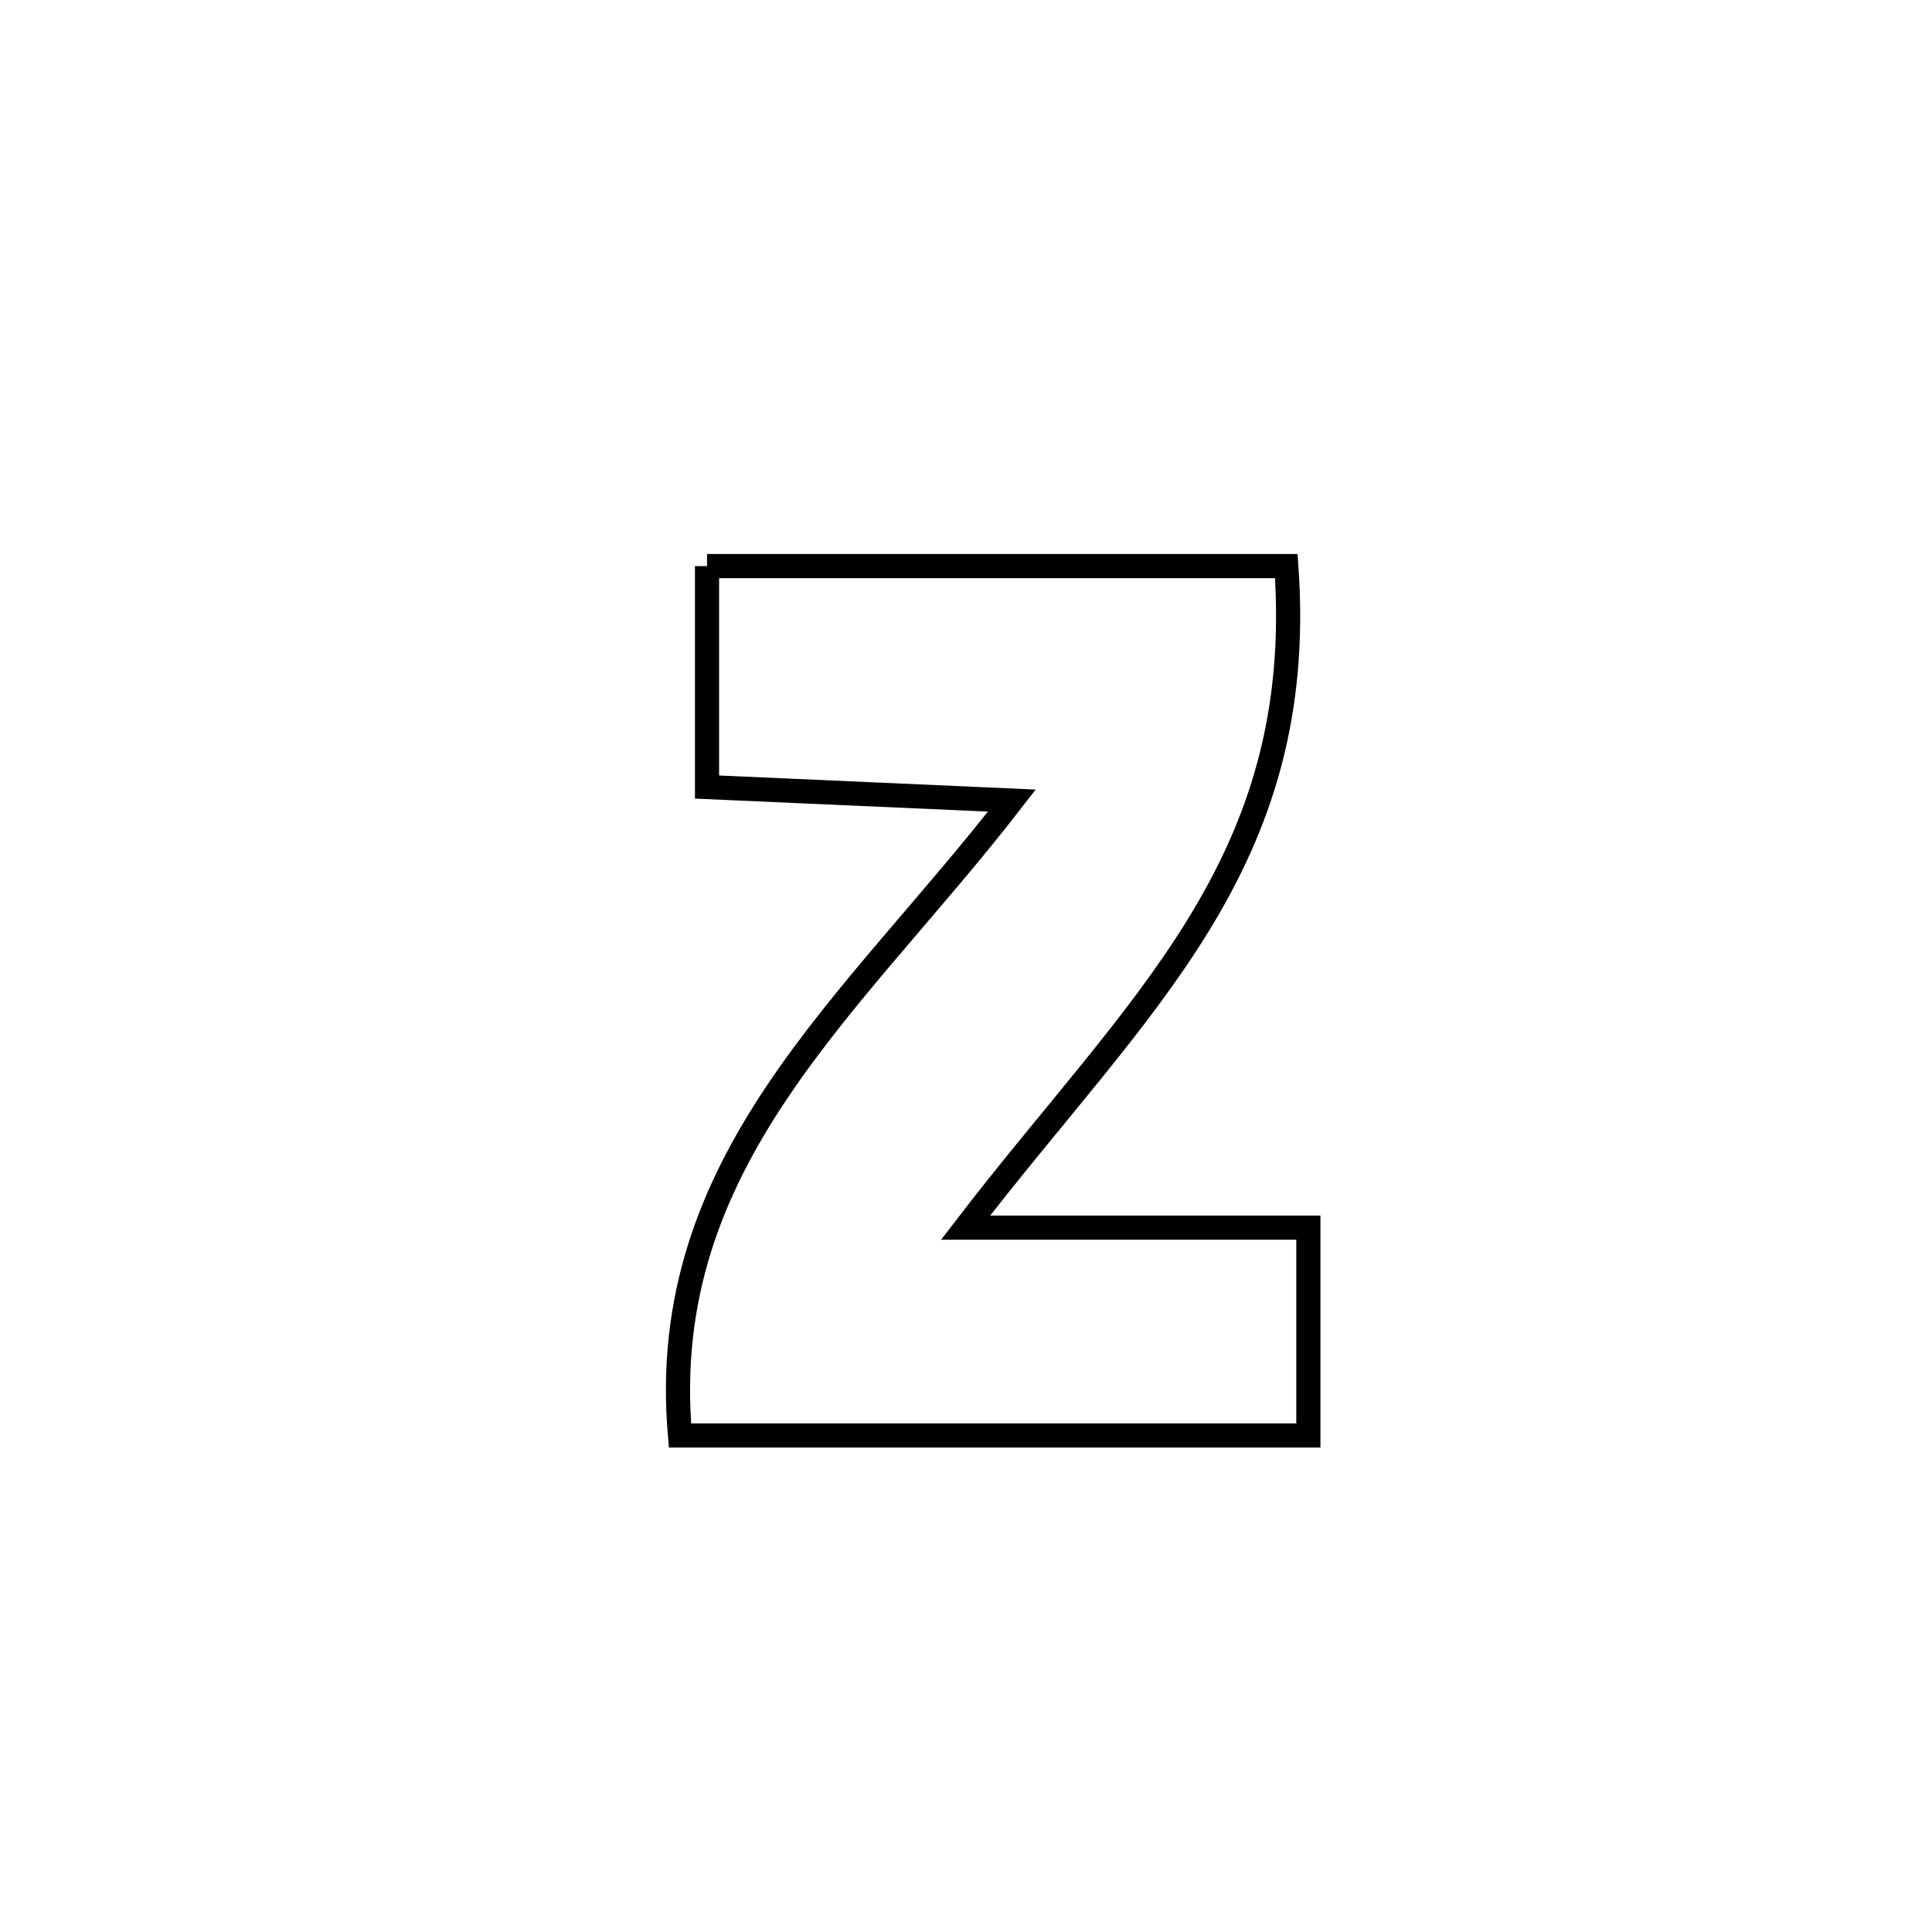 <svg xmlns="http://www.w3.org/2000/svg" viewBox="0.0 0.0 24.0 24.0" height="200px" width="200px"><path fill="none" stroke="black" stroke-width=".3" stroke-opacity="1.0"  filling="0" d="M8.783 7.032 L8.783 7.032 C11.182 7.032 13.58 7.032 15.979 7.032 L15.979 7.032 C16.112 8.89 15.648 10.251 14.885 11.494 C14.121 12.737 13.059 13.863 11.995 15.25 L11.995 15.25 C13.414 15.25 14.834 15.25 16.253 15.25 L16.253 15.25 C16.253 15.266 16.253 17.791 16.253 17.832 L16.253 17.832 C14.952 17.832 13.651 17.832 12.35 17.832 C11.049 17.832 9.748 17.832 8.447 17.832 L8.447 17.832 C8.298 16.118 8.835 14.785 9.656 13.561 C10.477 12.337 11.582 11.223 12.57 9.945 L12.57 9.945 C11.57 9.9 9.801 9.822 8.783 9.777 L8.783 9.777 C8.783 8.862 8.783 7.947 8.783 7.032 L8.783 7.032"></path></svg>